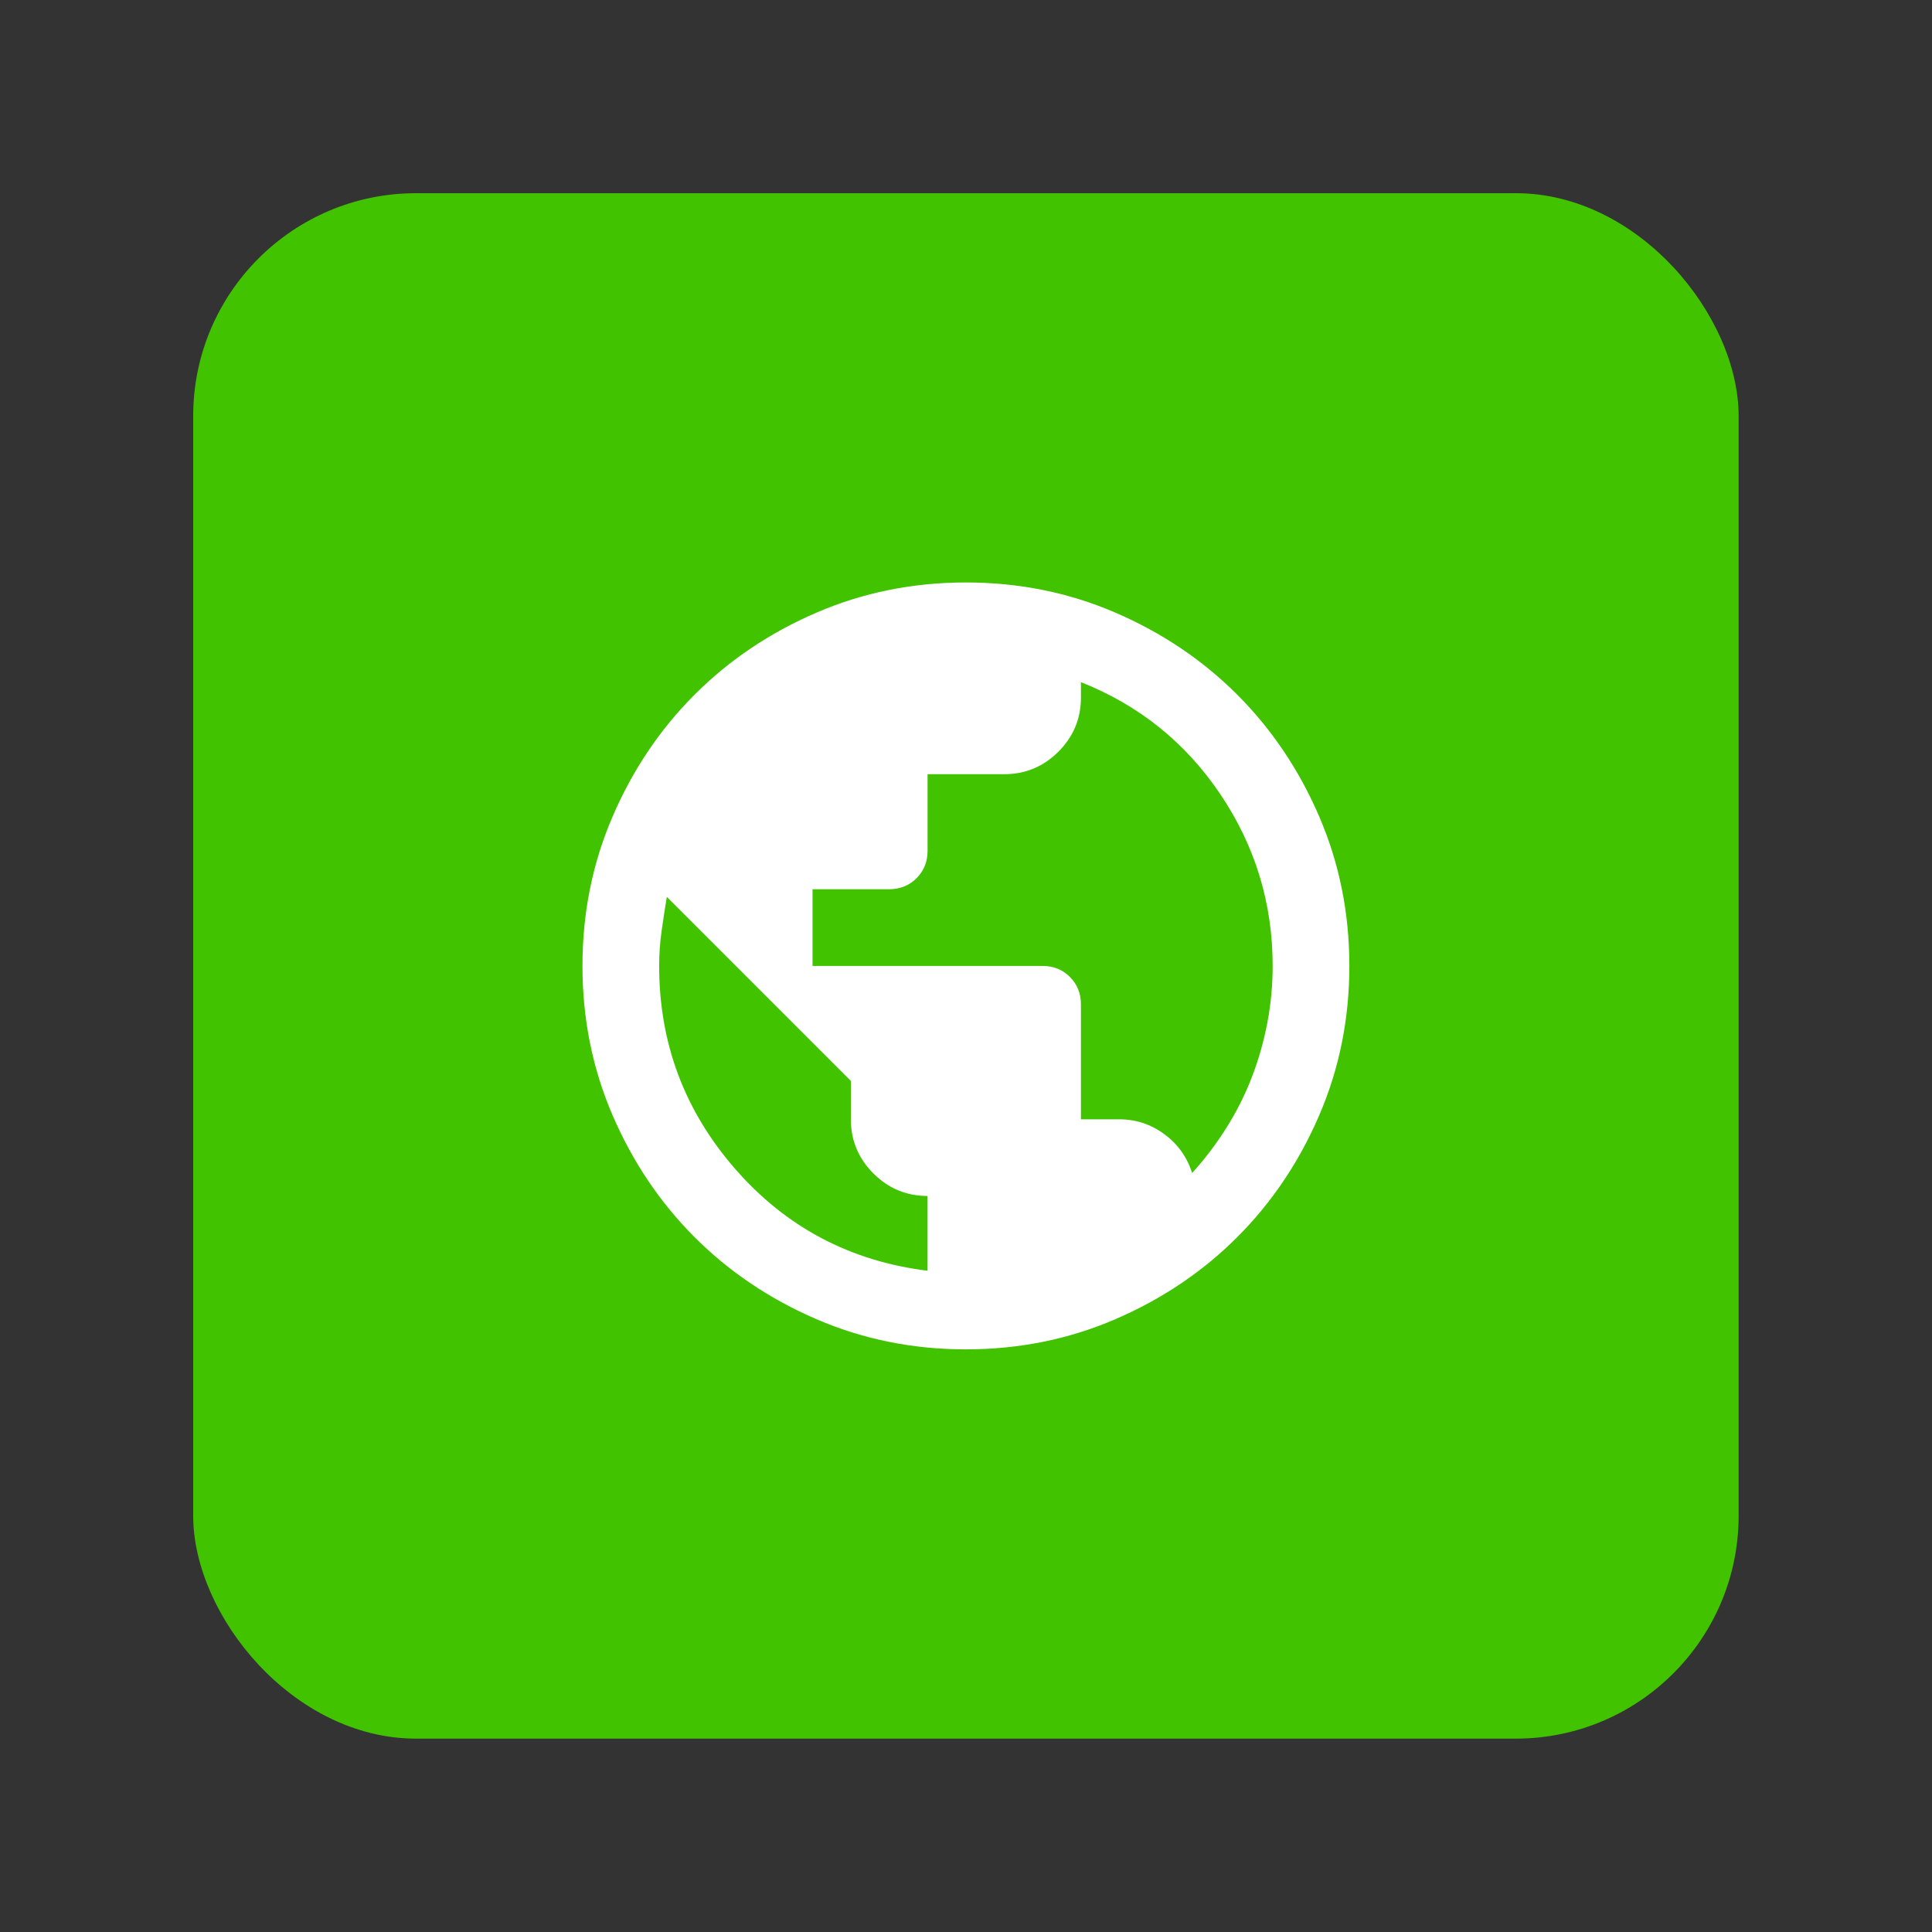 <?xml version="1.0" encoding="UTF-8" standalone="no"?>
<svg
   version="1.1"
   id="Ebene_1"
   x="0px"
   y="0px"
   viewBox="0 0 330 330"
   xml:space="preserve"
   inkscape:version="1.2.2 (1:1.2.2+202212051550+b0a8486541)"
   sodipodi:docname="icon_mac.svg"
   width="330"
   height="330"
   xmlns:inkscape="http://www.inkscape.org/namespaces/inkscape"
   xmlns:sodipodi="http://sodipodi.sourceforge.net/DTD/sodipodi-0.dtd"
   xmlns="http://www.w3.org/2000/svg"
   xmlns:svg="http://www.w3.org/2000/svg"
   xmlns:rdf="http://www.w3.org/1999/02/22-rdf-syntax-ns#"
   xmlns:cc="http://creativecommons.org/ns#"
   xmlns:dc="http://purl.org/dc/elements/1.1/"><rect x="0" y="0" width="330" height="330" fill="#333333" stroke="none"/><defs
     id="defs59" /><sodipodi:namedview
     pagecolor="#000000"
     bordercolor="#666666"
     borderopacity="1"
     objecttolerance="10"
     gridtolerance="10"
     guidetolerance="10"
     inkscape:pageopacity="0"
     inkscape:pageshadow="2"
     inkscape:window-width="1920"
     inkscape:window-height="1029"
     id="namedview57"
     showgrid="false"
     inkscape:zoom="1.7113729"
     inkscape:cx="305.89475"
     inkscape:cy="156.89158"
     inkscape:window-x="0"
     inkscape:window-y="0"
     inkscape:window-maximized="1"
     inkscape:current-layer="Ebene_1"
     inkscape:showpageshadow="2"
     inkscape:pagecheckerboard="0"
     inkscape:deskcolor="#000000" /><style
     type="text/css"
     id="style3">
	.st0{fill:#FFFFFF;}
	.st1{display:none;fill:#87C214;}
	.st2{fill:#87C214;}
	.st3{display:none;fill:#FFFFFF;}
	.st4{fill:#95D220;}
	.st5{display:none;fill:#95D220;}
</style><g
     id="g300"
     transform="matrix(2.64,0,0,2.64,22.425,22.425)"><rect
       style="display:inline;opacity:1;vector-effect:none;fill:#41c300;fill-opacity:1;stroke:none;stroke-width:10;stroke-linecap:square;stroke-linejoin:miter;stroke-miterlimit:4;stroke-dasharray:none;stroke-dashoffset:0;stroke-opacity:1;paint-order:stroke fill markers"
       id="rect822-3"
       width="99.99"
       height="99.99"
       x="4.005"
       y="4.005"
       ry="14.42" /><path
       d="m 54,78.809 q -5.148,0 -9.675,-1.954 Q 39.797,74.901 36.448,71.552 33.099,68.203 31.145,63.675 29.191,59.148 29.191,54 q 0,-5.148 1.954,-9.675 1.954,-4.528 5.303,-7.877 3.349,-3.349 7.877,-5.303 4.528,-1.954 9.675,-1.954 5.148,0 9.675,1.954 4.528,1.954 7.877,5.303 3.349,3.349 5.303,7.877 1.954,4.528 1.954,9.675 0,5.148 -1.954,9.675 -1.954,4.528 -5.303,7.877 -3.349,3.349 -7.877,5.303 -4.528,1.954 -9.675,1.954 z M 51.519,73.723 v -4.838 q -2.047,0 -3.504,-1.458 -1.458,-1.458 -1.458,-3.504 V 61.443 L 34.649,49.534 q -0.186,1.116 -0.341,2.233 -0.155,1.116 -0.155,2.233 0,7.505 4.931,13.149 4.931,5.644 12.435,6.574 z m 17.118,-6.326 q 1.24,-1.364 2.233,-2.946 0.992,-1.582 1.644,-3.287 0.651,-1.706 0.992,-3.504 0.341,-1.799 0.341,-3.659 0,-6.078 -3.38,-11.102 -3.38,-5.024 -9.024,-7.257 v 0.992 q 0,2.047 -1.458,3.504 -1.458,1.458 -3.504,1.458 H 51.519 v 4.962 q 0,1.054 -0.713,1.768 -0.713,0.713 -1.768,0.713 h -4.962 v 4.962 h 14.885 q 1.054,0 1.768,0.713 0.713,0.713 0.713,1.768 v 7.443 h 2.481 q 1.613,0 2.915,0.961 1.302,0.961 1.799,2.512 z"
       id="path113"
       style="opacity:1;fill:#ffffff;fill-opacity:1;stroke-width:0.062" /></g></svg>
